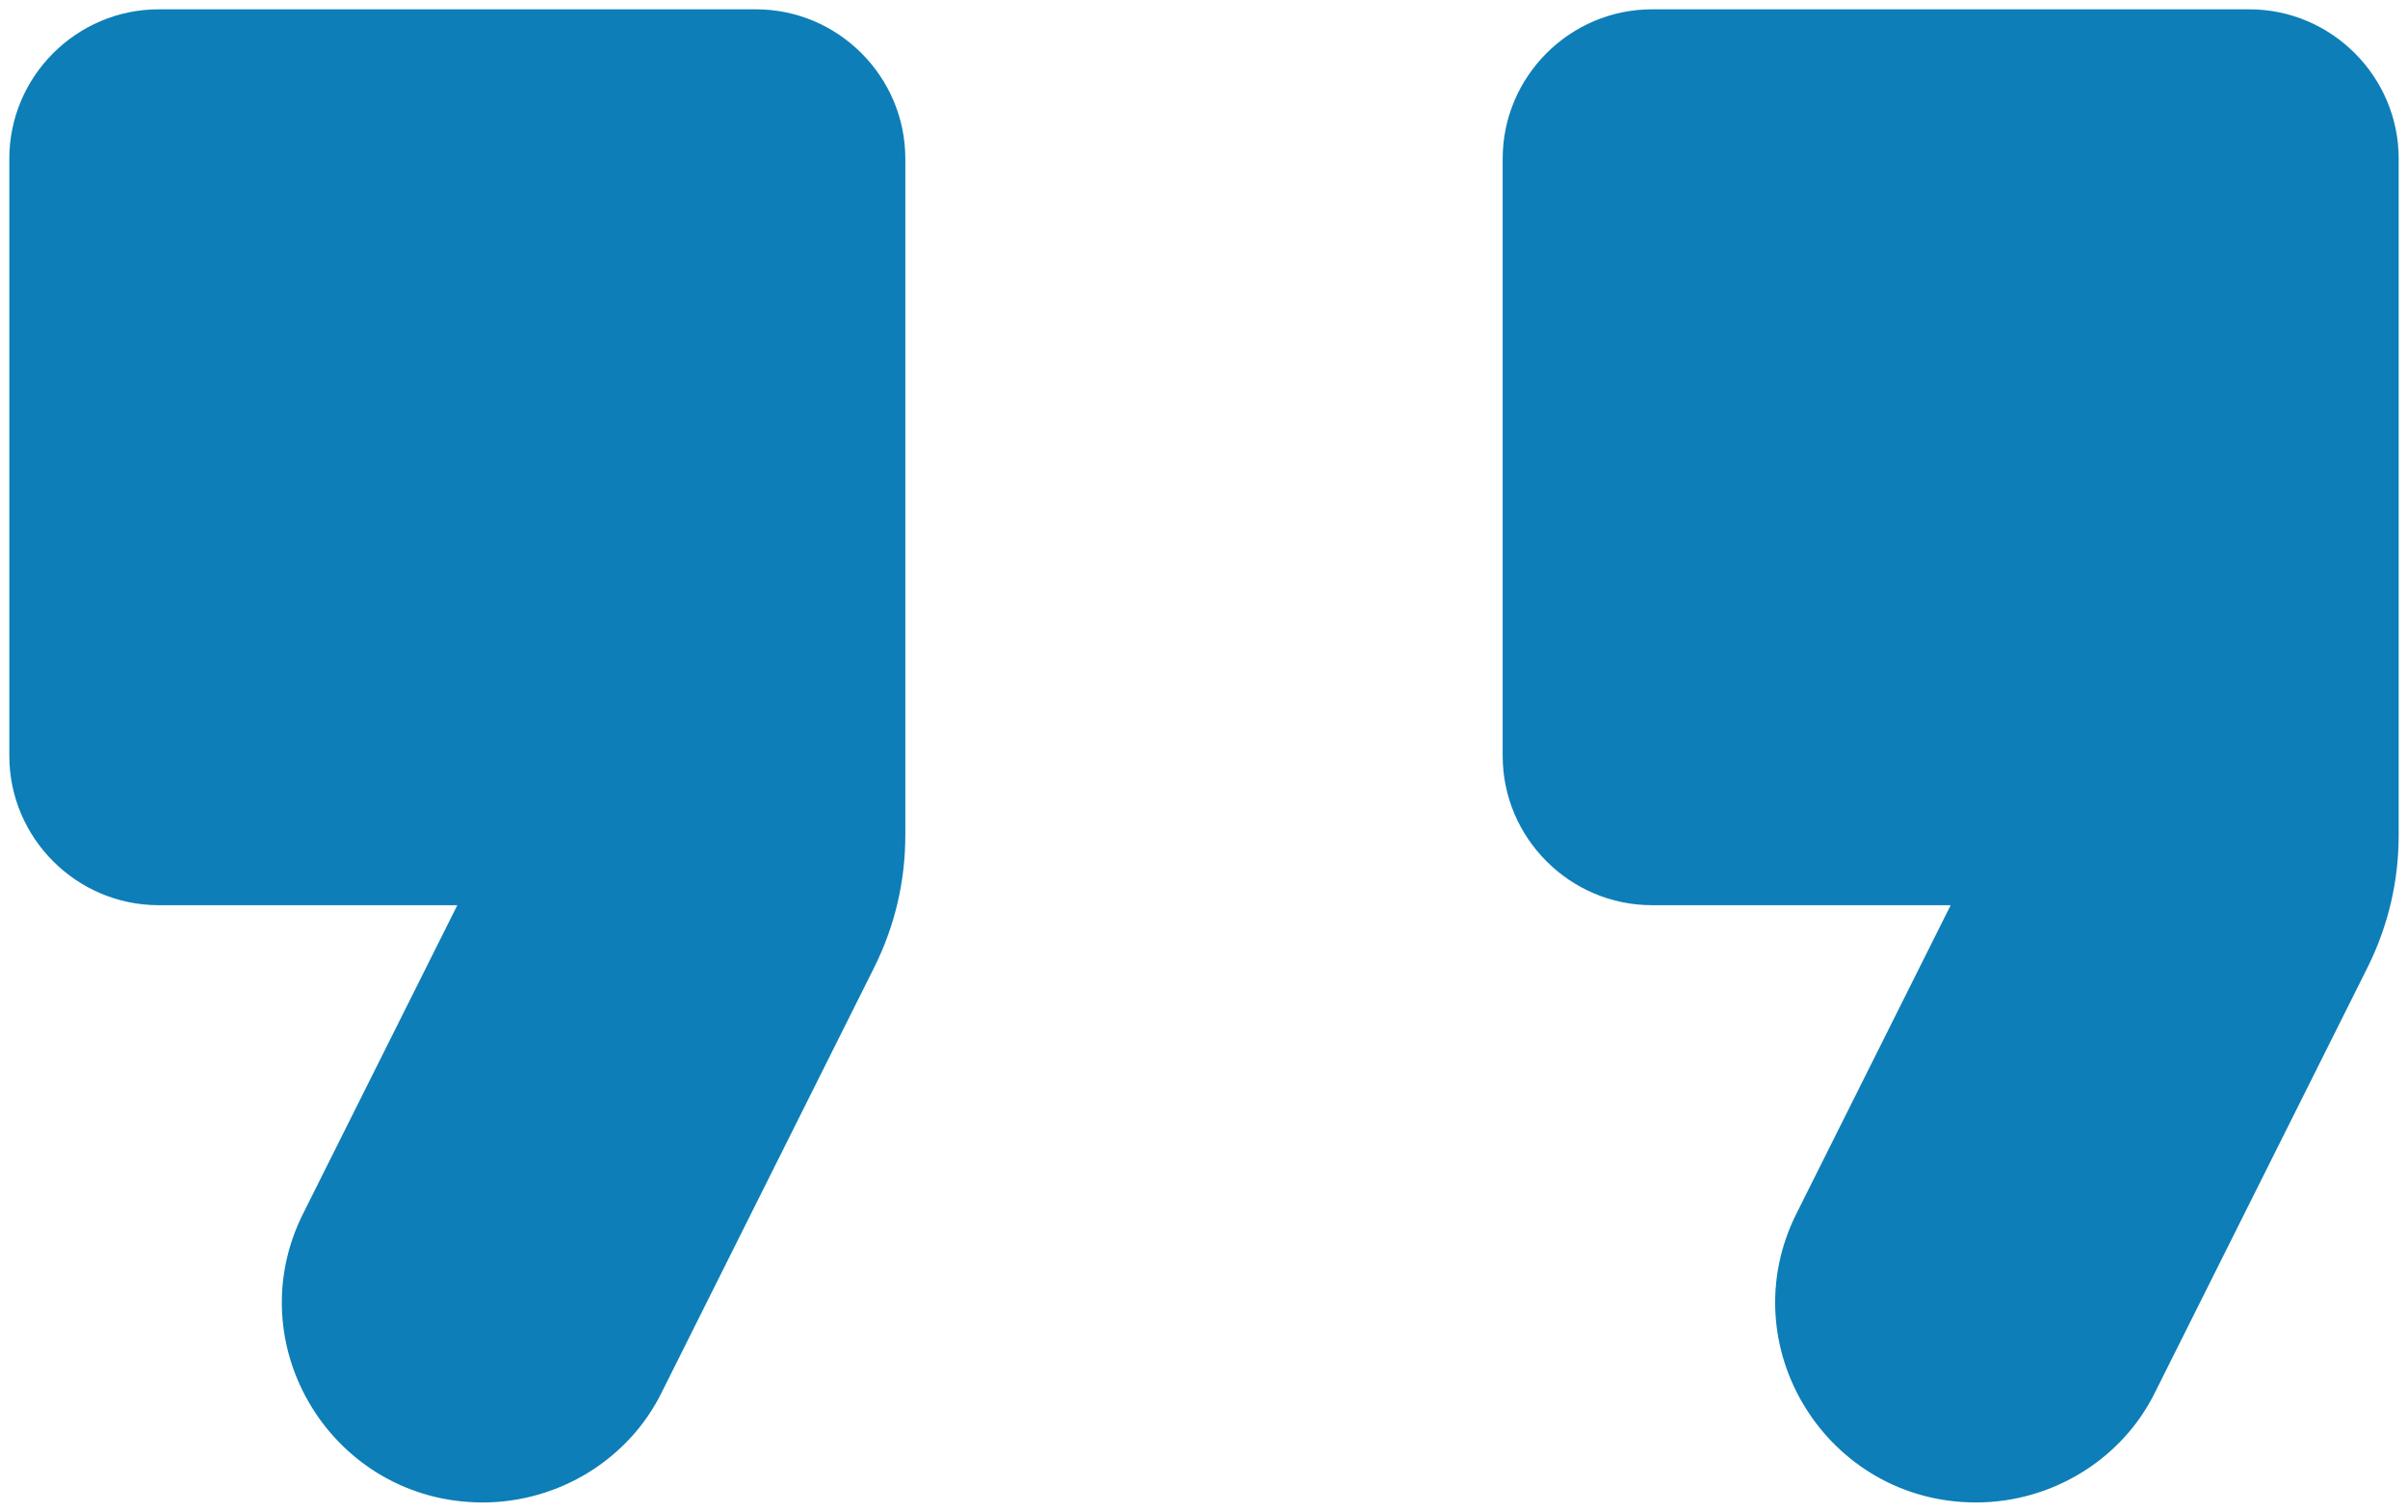 <svg width="86" height="54" viewBox="0 0 86 54" fill="none" xmlns="http://www.w3.org/2000/svg">
<path fill-rule="evenodd" clip-rule="evenodd" d="M17.24 53.667C19.96 53.667 22.467 52.12 23.64 49.72L31.213 34.573C31.96 33.08 32.333 31.48 32.333 29.827V5.667C32.333 2.733 29.933 0.333 27 0.333H5.667C2.733 0.333 0.333 2.733 0.333 5.667V27C0.333 29.933 2.733 32.333 5.667 32.333H16.333L10.84 43.32C8.44 48.067 11.907 53.667 17.24 53.667ZM70.573 53.667C73.293 53.667 75.8 52.12 76.973 49.72L84.547 34.573C85.293 33.08 85.667 31.48 85.667 29.827V5.667C85.667 2.733 83.267 0.333 80.333 0.333H59C56.067 0.333 53.667 2.733 53.667 5.667V27C53.667 29.933 56.067 32.333 59 32.333H69.667L64.173 43.32C61.773 48.067 65.24 53.667 70.573 53.667Z" fill="#0D7EB7"/>
</svg>

